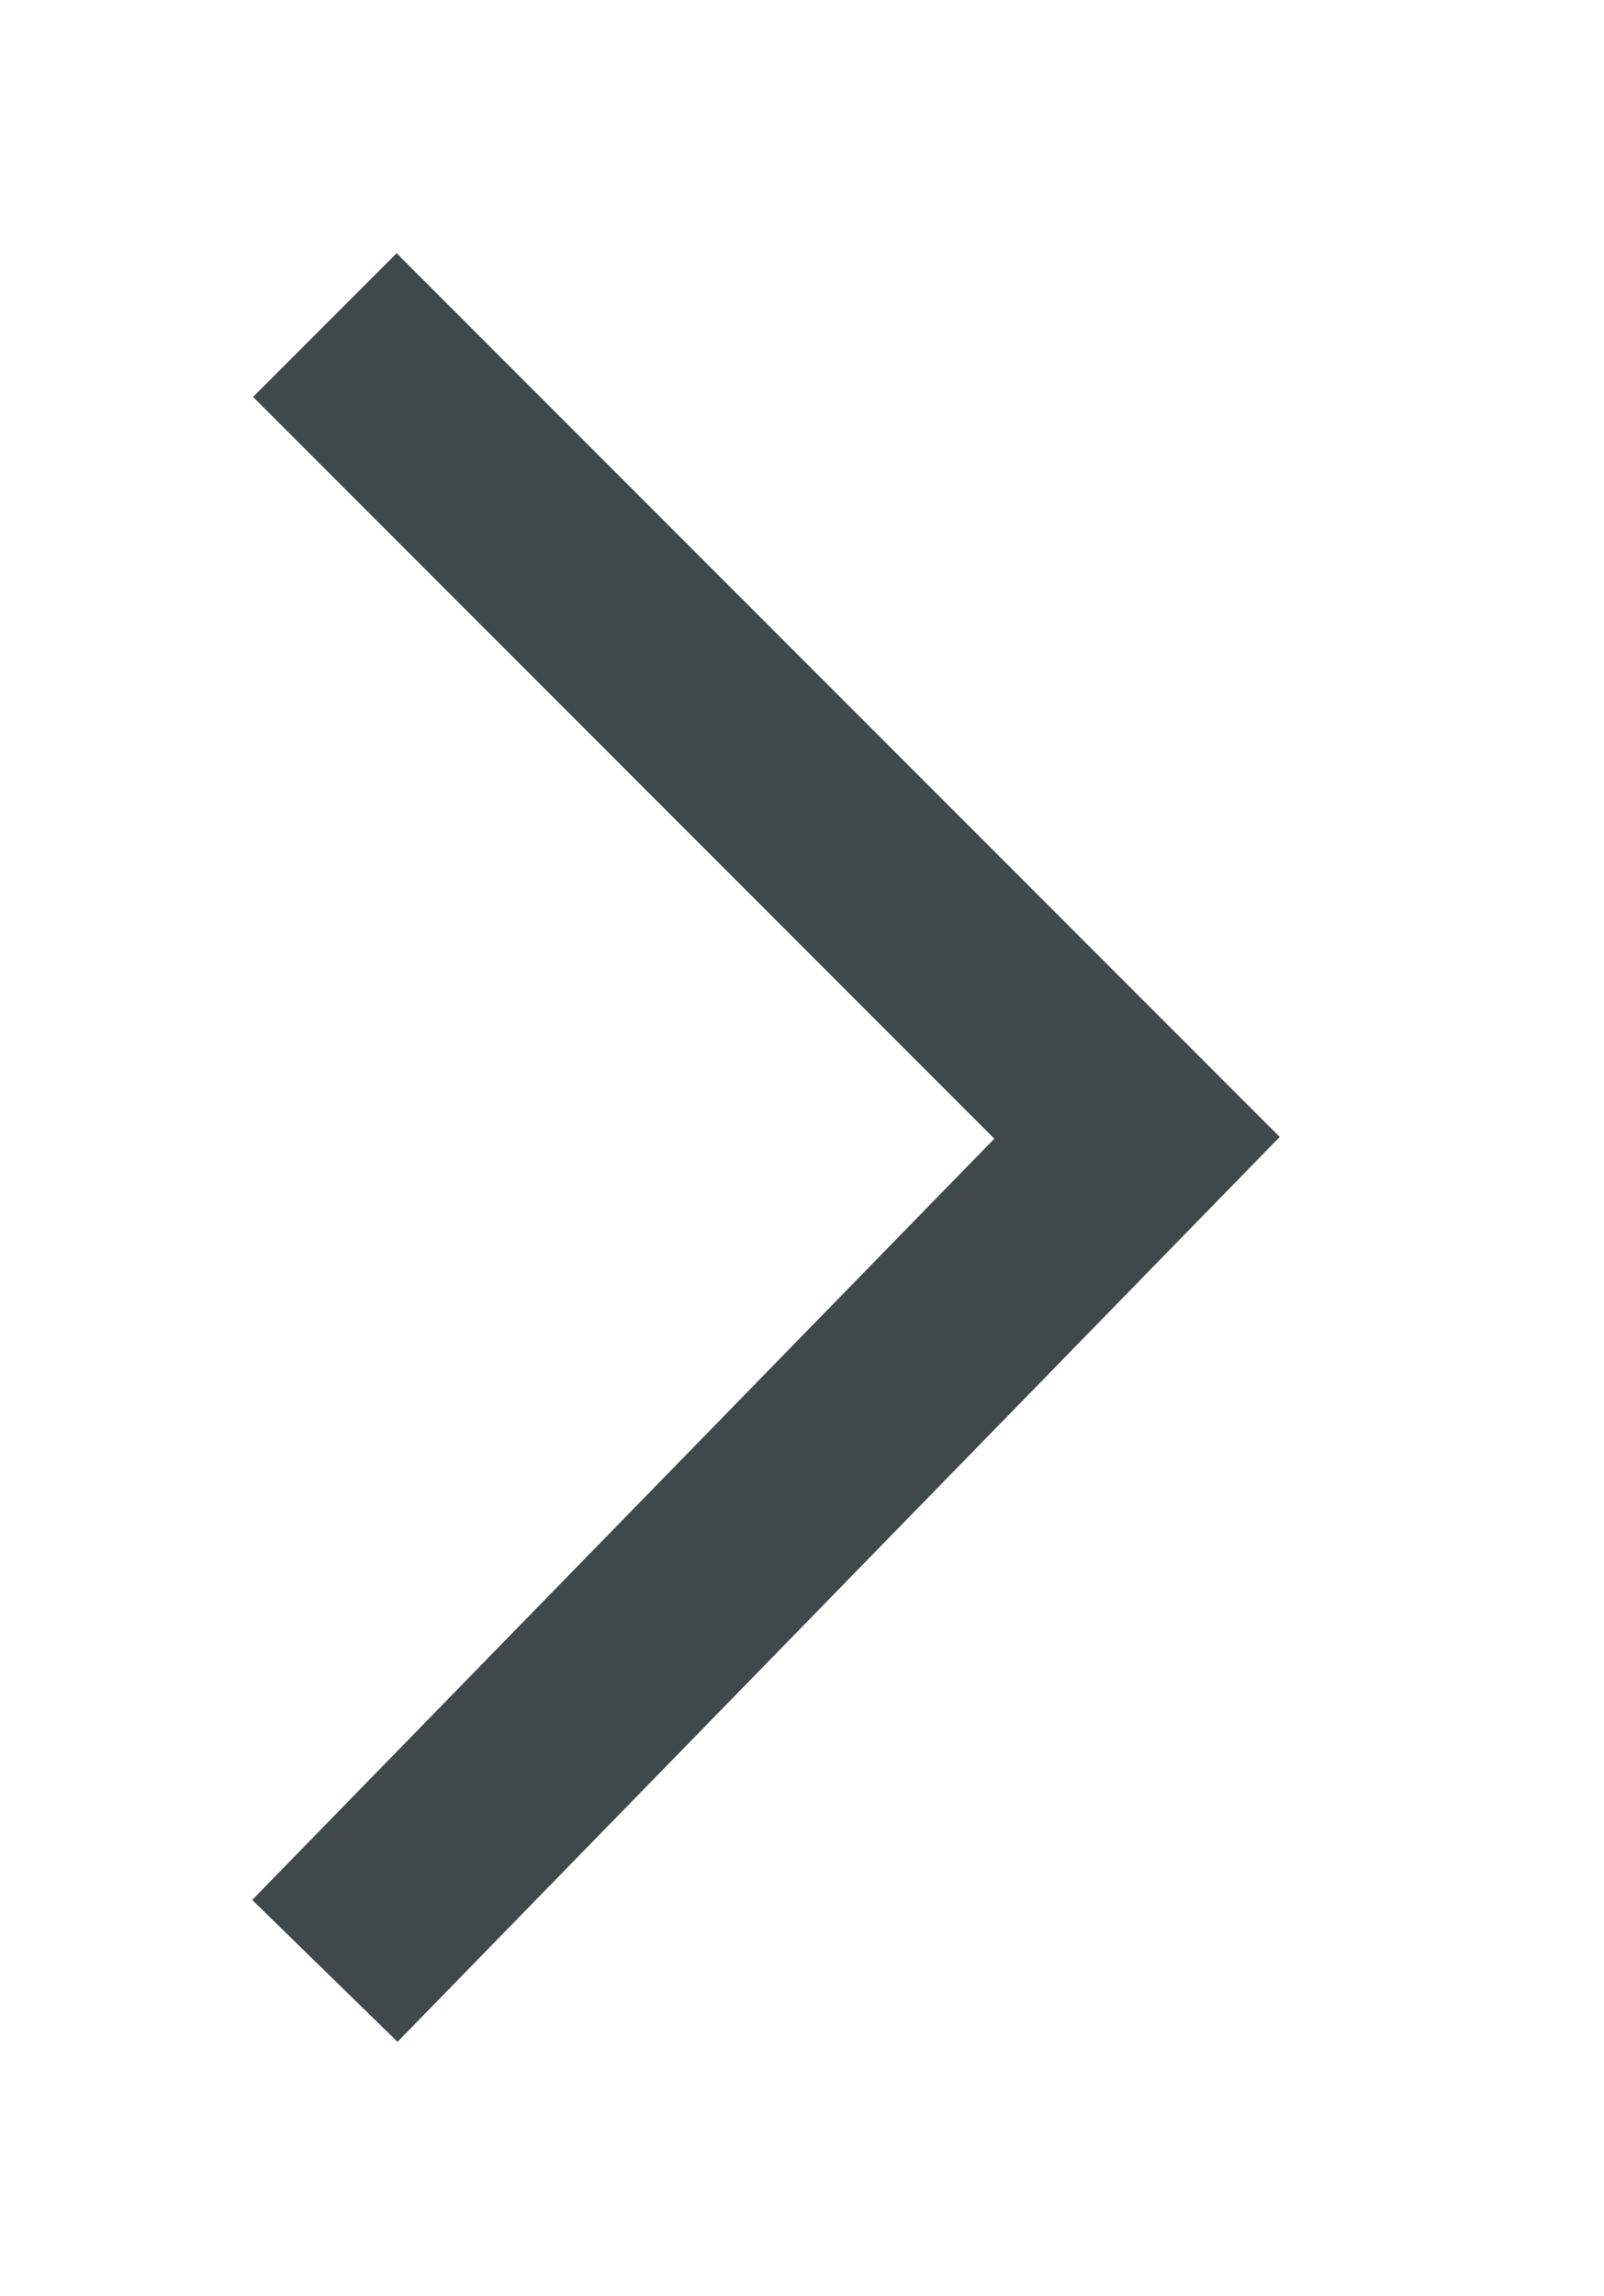 <svg id="Layer_1" xmlns="http://www.w3.org/2000/svg" viewBox="0 0 7.9 11.3"><style>.st0{fill:none;stroke:#40494a;stroke-miterlimit:10}</style><path id="XMLID_110_" class="st0" d="M1.6 9.7l4-4.1-4-4"/></svg>